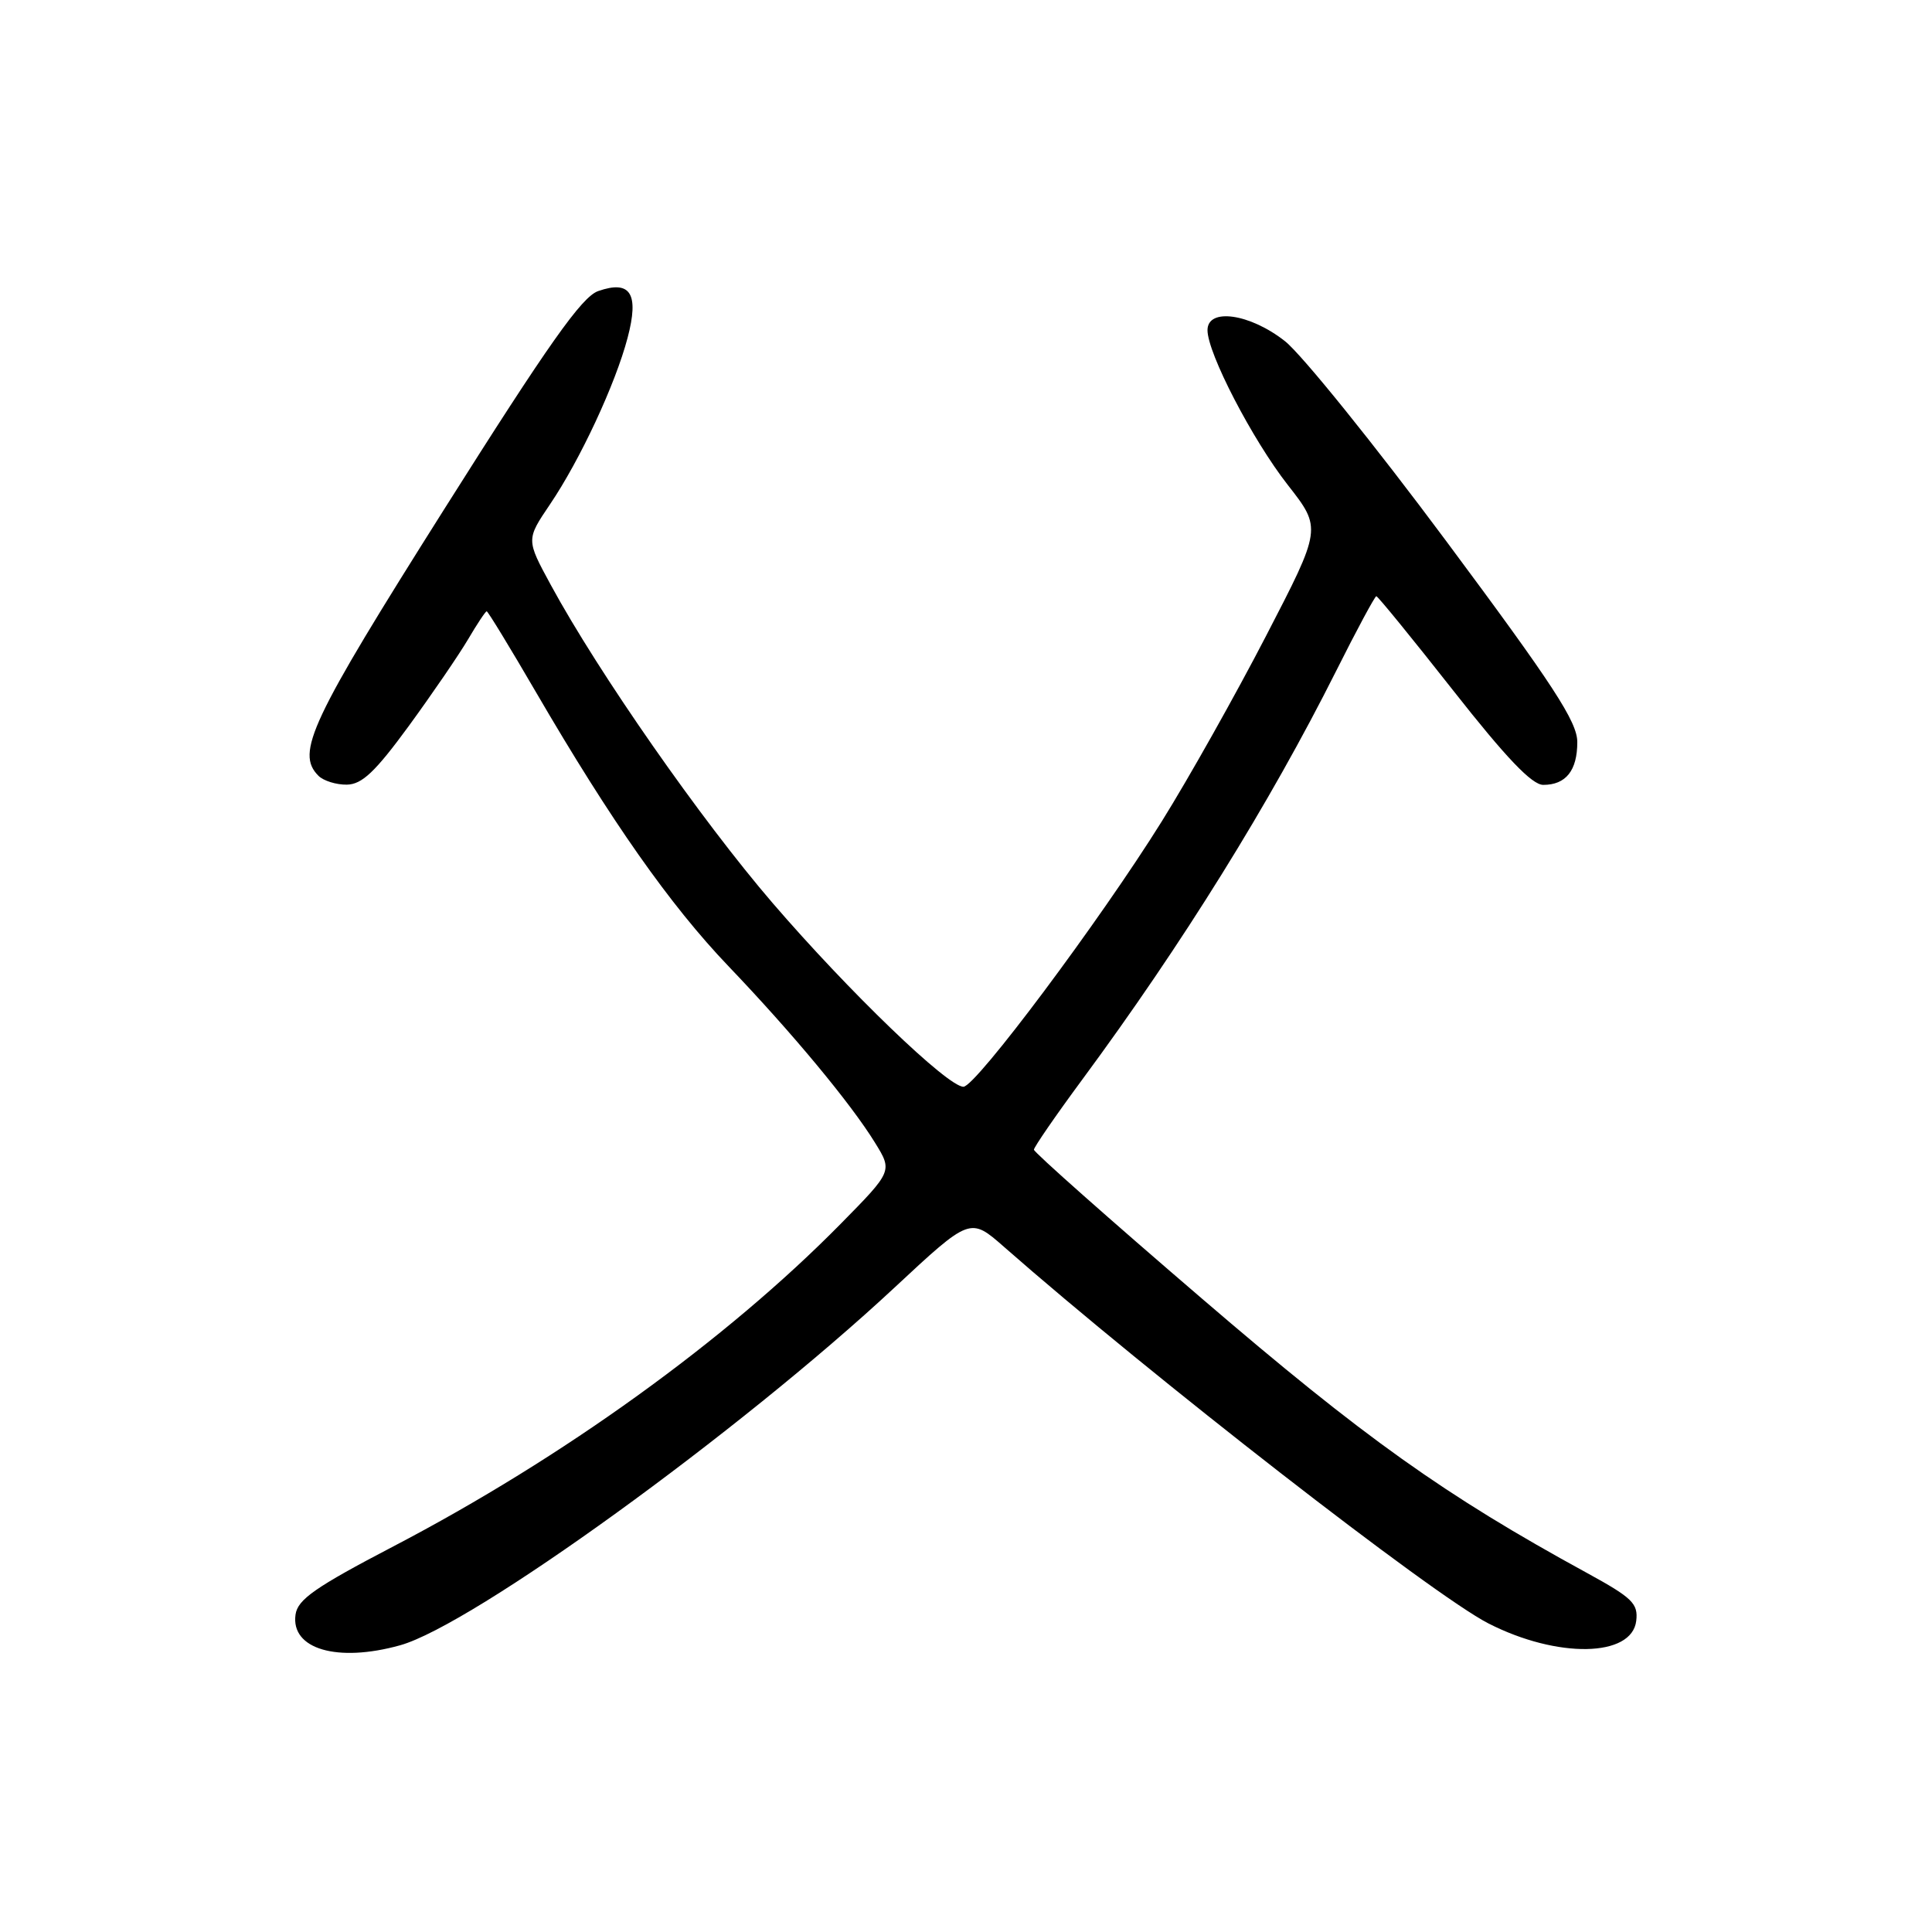 <?xml version="1.0" encoding="UTF-8" standalone="no"?>
<!DOCTYPE svg PUBLIC "-//W3C//DTD SVG 1.1//EN" "http://www.w3.org/Graphics/SVG/1.1/DTD/svg11.dtd" >
<svg xmlns="http://www.w3.org/2000/svg" xmlns:xlink="http://www.w3.org/1999/xlink" version="1.1" viewBox="0 0 256 256">
 <g >
 <path fill="currentColor"
d=" M 53.01 218.01 C 62.58 215.35 97.99 189.74 118.53 170.61 C 128.55 161.28 128.55 161.28 133.03 165.21 C 152.50 182.31 189.82 211.33 197.22 215.11 C 206.36 219.78 216.23 219.61 216.81 214.77 C 217.08 212.48 216.30 211.72 210.31 208.44 C 191.38 198.10 180.77 190.54 159.25 172.06 C 147.01 161.56 137.00 152.68 137.00 152.34 C 137.00 152.01 139.86 147.85 143.36 143.11 C 156.67 125.09 168.23 106.48 177.05 88.90 C 179.78 83.45 182.18 79.00 182.37 79.00 C 182.57 79.00 187.15 84.62 192.56 91.50 C 199.58 100.43 202.99 104.00 204.49 104.00 C 207.49 104.00 209.00 102.10 209.00 98.33 C 209.00 95.65 205.84 90.80 191.67 71.75 C 182.14 58.93 172.51 46.99 170.28 45.22 C 165.64 41.55 160.00 40.74 160.00 43.75 C 160.00 46.80 165.96 58.28 170.64 64.26 C 175.14 70.01 175.14 70.01 167.76 84.26 C 163.71 92.09 157.49 103.15 153.94 108.84 C 145.76 121.96 129.29 144.00 127.66 144.00 C 125.57 144.00 112.47 131.39 102.37 119.65 C 92.89 108.63 79.30 89.15 72.98 77.50 C 69.72 71.50 69.72 71.50 72.87 66.84 C 76.87 60.93 81.55 50.89 83.16 44.76 C 84.71 38.90 83.55 37.07 79.26 38.57 C 77.09 39.33 72.71 45.53 58.83 67.52 C 41.13 95.56 39.15 99.75 42.20 102.80 C 42.86 103.46 44.55 103.99 45.95 103.97 C 47.96 103.94 49.70 102.30 54.15 96.22 C 57.25 91.97 60.78 86.81 62.00 84.75 C 63.21 82.69 64.33 81.00 64.49 81.00 C 64.65 81.00 67.60 85.84 71.04 91.75 C 80.99 108.83 88.79 119.93 96.50 128.00 C 104.98 136.87 112.71 146.17 115.94 151.41 C 118.27 155.18 118.27 155.18 111.39 162.17 C 96.24 177.56 74.58 193.18 52.13 204.90 C 41.77 210.31 39.44 211.94 39.16 213.94 C 38.51 218.51 44.68 220.33 53.01 218.01 Z "/>
</g>
</svg>